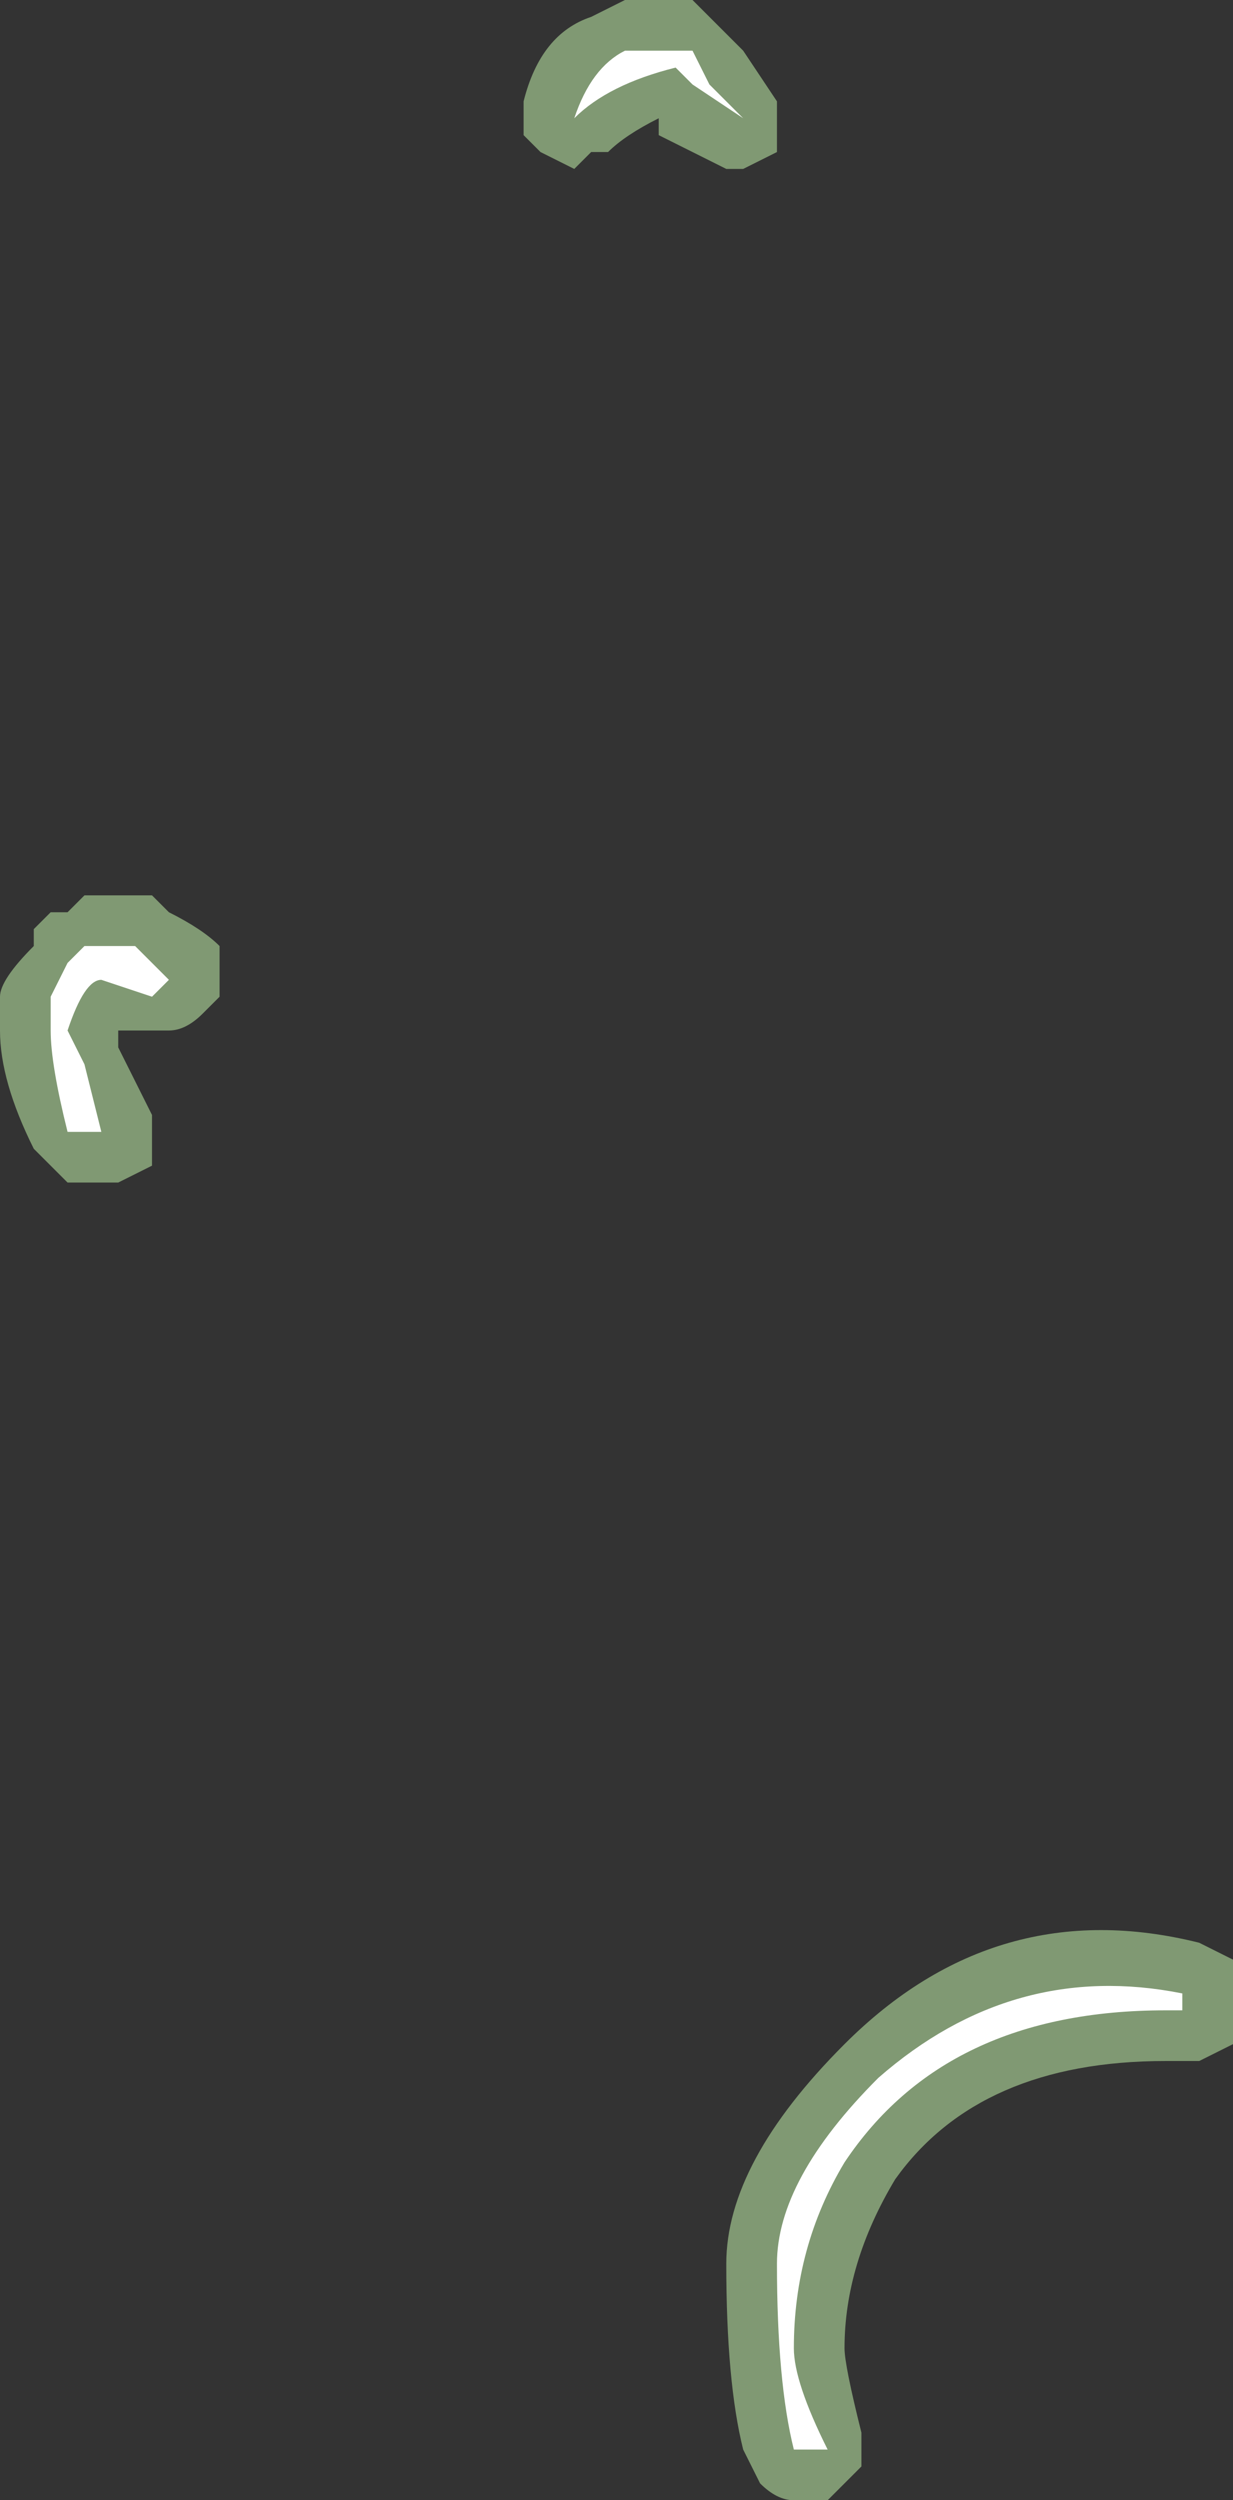 <?xml version="1.0" encoding="UTF-8" standalone="no"?>
<svg xmlns:ffdec="https://www.free-decompiler.com/flash" xmlns:xlink="http://www.w3.org/1999/xlink" ffdec:objectType="shape" height="7.4px" width="3.65px" xmlns="http://www.w3.org/2000/svg">
  <rect width="100%" height="100%" fill="#333333" stroke="none"/>
  <g transform="matrix(1.0, 0.0, 0.0, 1.0, 2.15, 0.15)">
    <path d="M-0.05 -0.1 L0.05 0.0 0.15 0.15 0.15 0.3 0.05 0.35 0.0 0.35 -0.2 0.25 -0.2 0.2 Q-0.3 0.25 -0.35 0.3 L-0.4 0.3 -0.45 0.35 -0.55 0.3 -0.6 0.25 -0.6 0.15 Q-0.55 -0.05 -0.4 -0.1 L-0.3 -0.15 -0.1 -0.15 -0.05 -0.1 M-1.9 2.5 L-1.7 2.5 -1.65 2.55 Q-1.55 2.6 -1.5 2.65 L-1.5 2.8 -1.55 2.85 Q-1.6 2.9 -1.65 2.9 L-1.8 2.9 -1.8 2.95 -1.7 3.15 -1.7 3.3 -1.8 3.35 -1.95 3.35 -2.05 3.25 Q-2.15 3.05 -2.15 2.9 L-2.15 2.8 Q-2.15 2.75 -2.05 2.65 L-2.05 2.6 -2.0 2.55 -1.95 2.55 -1.9 2.5 M1.3 5.95 Q0.75 5.95 0.5 6.3 0.35 6.55 0.35 6.8 0.35 6.85 0.4 7.05 L0.4 7.15 0.3 7.25 0.2 7.25 Q0.15 7.25 0.1 7.2 L0.05 7.1 Q0.0 6.9 0.0 6.55 0.0 6.25 0.35 5.9 0.8 5.45 1.4 5.6 L1.5 5.65 1.5 5.9 1.4 5.95 1.3 5.95" fill="#cdffb4" fill-opacity="0.502" fill-rule="evenodd" stroke="none"/>
    <path d="M0.35 6.25 Q0.2 6.5 0.2 6.8 0.2 6.9 0.3 7.1 L0.2 7.1 Q0.15 6.9 0.15 6.55 0.15 6.3 0.45 6.0 0.85 5.65 1.35 5.75 L1.35 5.8 1.3 5.8 Q0.65 5.8 0.35 6.25 M-0.45 0.2 Q-0.4 0.05 -0.3 0.0 L-0.1 0.0 -0.05 0.1 0.05 0.2 -0.1 0.1 -0.15 0.05 Q-0.35 0.1 -0.45 0.2 M-1.65 2.75 L-1.7 2.8 -1.85 2.75 Q-1.9 2.75 -1.95 2.9 L-1.9 3.0 -1.85 3.2 -1.95 3.2 Q-2.0 3.0 -2.0 2.9 L-2.0 2.8 -1.95 2.7 -1.9 2.65 -1.75 2.65 -1.65 2.75" fill="#ffffff" fill-rule="evenodd" stroke="none"/>
  </g>
</svg>
